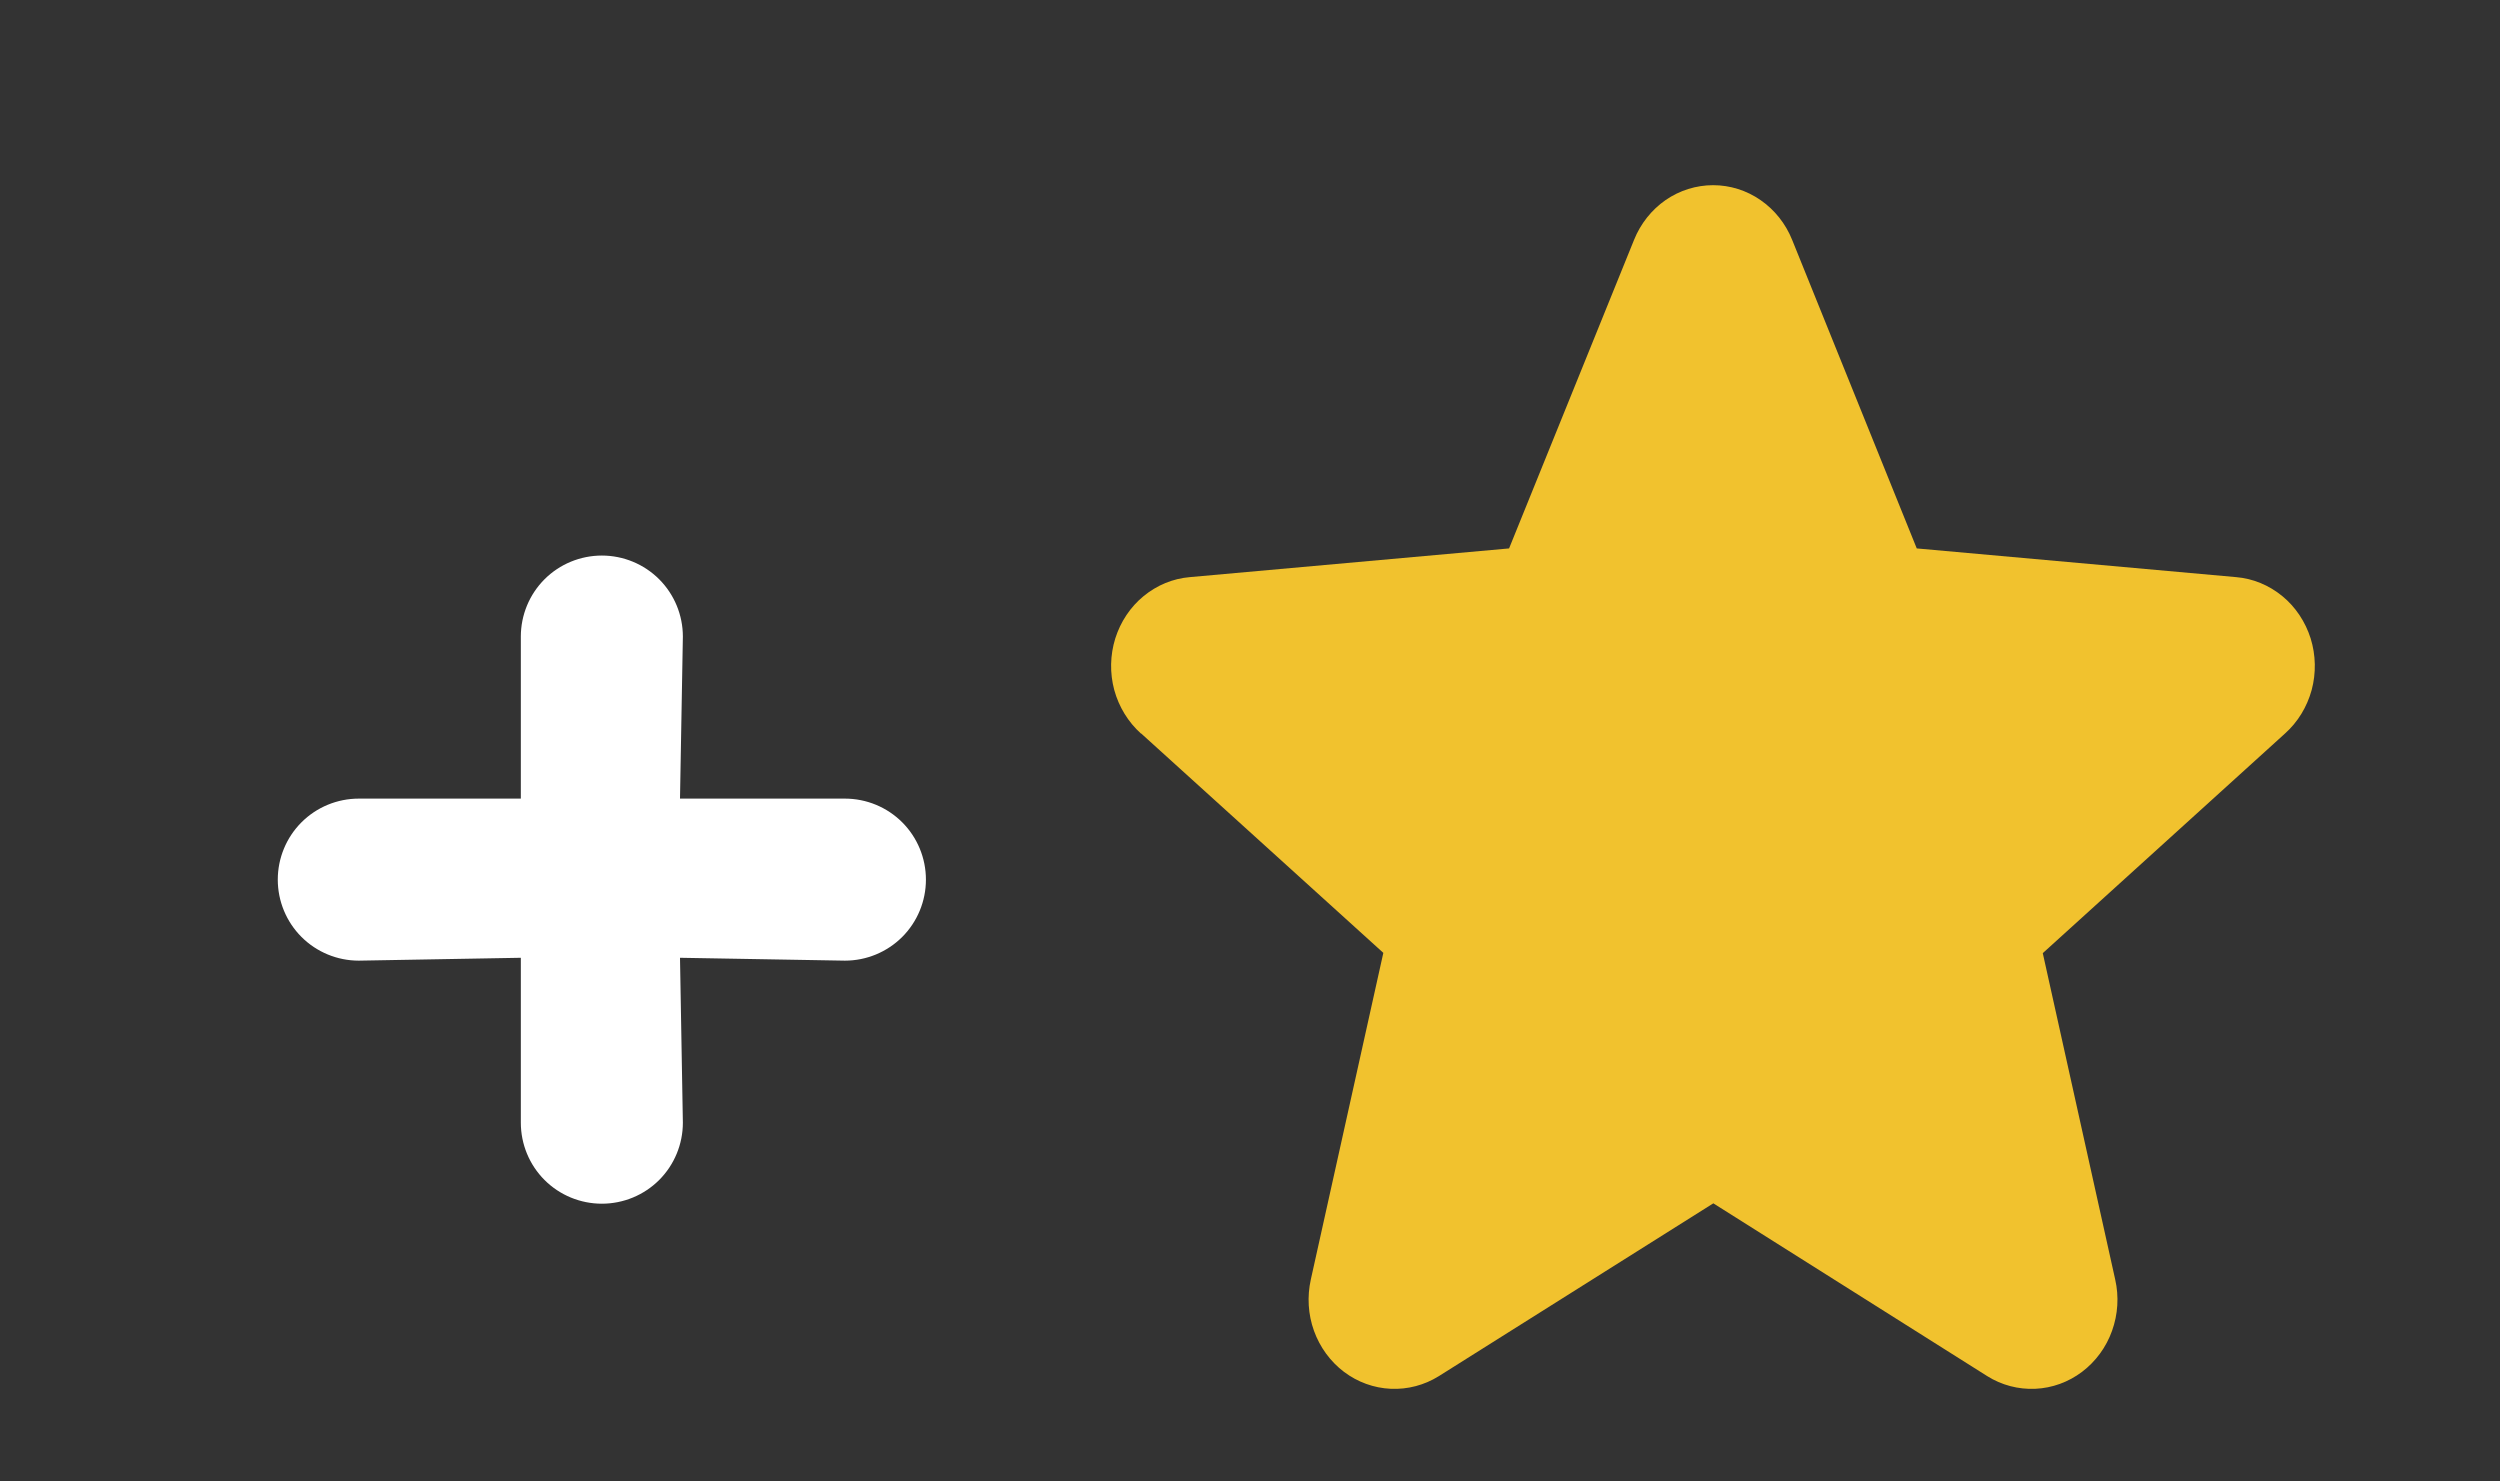 <svg width="27" height="16" viewBox="0 0 27 16" fill="none" xmlns="http://www.w3.org/2000/svg">
<rect x="0" y="0" width="27" height="16" fill="#333333" stroke="none"/>
<path d="M3.875 8.625H5.625V6.875C5.625 6.643 5.717 6.42 5.881 6.256C6.045 6.092 6.268 6 6.5 6C6.732 6 6.955 6.092 7.119 6.256C7.283 6.42 7.375 6.643 7.375 6.875L7.344 8.625H9.125C9.357 8.625 9.58 8.717 9.744 8.881C9.908 9.045 10 9.268 10 9.5C10 9.732 9.908 9.955 9.744 10.119C9.58 10.283 9.357 10.375 9.125 10.375L7.344 10.344L7.375 12.125C7.375 12.357 7.283 12.58 7.119 12.744C6.955 12.908 6.732 13 6.5 13C6.268 13 6.045 12.908 5.881 12.744C5.717 12.58 5.625 12.357 5.625 12.125V10.344L3.875 10.375C3.643 10.375 3.42 10.283 3.256 10.119C3.092 9.955 3 9.732 3 9.5C3 9.268 3.092 9.045 3.256 8.881C3.42 8.717 3.643 8.625 3.875 8.625Z" fill="white"/>
<path d="M12.325 7.922L14.94 10.291L14.157 13.818C14.116 14.002 14.127 14.195 14.191 14.373C14.255 14.55 14.367 14.704 14.515 14.816C14.662 14.927 14.838 14.991 15.021 14.999C15.203 15.007 15.383 14.96 15.54 14.862L18.504 12.996L21.462 14.862C21.618 14.96 21.798 15.007 21.981 14.999C22.163 14.991 22.339 14.927 22.486 14.816C22.634 14.704 22.747 14.55 22.81 14.373C22.874 14.195 22.886 14.002 22.844 13.818L22.062 10.294L24.678 7.922C24.817 7.798 24.916 7.634 24.966 7.452C25.015 7.269 25.011 7.075 24.955 6.895C24.898 6.715 24.792 6.555 24.649 6.438C24.505 6.32 24.332 6.248 24.15 6.233L20.701 5.923L19.355 2.59C19.285 2.416 19.166 2.266 19.014 2.161C18.863 2.056 18.684 2 18.502 2C18.319 2 18.14 2.056 17.988 2.161C17.837 2.266 17.718 2.416 17.648 2.59L16.298 5.923L12.85 6.233C12.668 6.248 12.495 6.32 12.351 6.438C12.208 6.555 12.102 6.715 12.045 6.895C11.989 7.075 11.985 7.269 12.034 7.452C12.084 7.634 12.184 7.798 12.322 7.922H12.325Z" fill="#F1C22E"/>
</svg>
